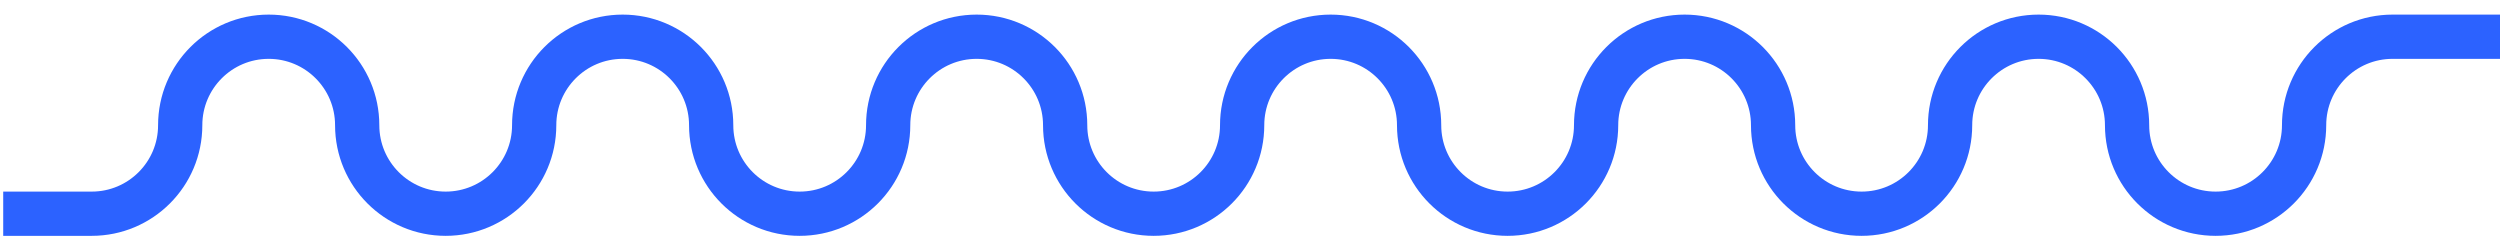 <svg width="113" height="11" viewBox="0 0 113 11" fill="none" xmlns="http://www.w3.org/2000/svg">
<path d="M0.145 9.66H4.145C6.354 9.66 8.145 7.869 8.145 5.66V5.66C8.145 3.451 9.935 1.66 12.145 1.66V1.66C14.354 1.66 16.145 3.451 16.145 5.66V5.66C16.145 7.869 17.935 9.66 20.145 9.66V9.66C22.354 9.66 24.145 7.869 24.145 5.66V5.66C24.145 3.451 25.935 1.66 28.145 1.66V1.66C30.354 1.66 32.145 3.451 32.145 5.66V5.66C32.145 7.869 33.935 9.66 36.145 9.66V9.66C38.354 9.66 40.145 7.869 40.145 5.66V5.66C40.145 3.451 41.935 1.66 44.145 1.66V1.66C46.354 1.66 48.145 3.451 48.145 5.66V5.66C48.145 7.869 49.935 9.66 52.145 9.66V9.66C54.354 9.66 56.145 7.869 56.145 5.66V5.66C56.145 3.451 57.935 1.66 60.145 1.66V1.66C62.354 1.66 64.144 3.451 64.144 5.66V5.66C64.144 7.869 65.935 9.66 68.144 9.66V9.66C70.354 9.66 72.144 7.869 72.144 5.66V5.66C72.144 3.451 73.935 1.66 76.144 1.66V1.66C78.354 1.66 80.144 3.451 80.144 5.66V5.66C80.144 7.869 81.935 9.66 84.144 9.66V9.66C86.354 9.66 88.144 7.869 88.144 5.66V5.66C88.144 3.451 89.935 1.66 92.144 1.66V1.66C94.354 1.66 96.144 3.451 96.144 5.66V5.66C96.144 7.869 97.935 9.66 100.145 9.66V9.66C102.354 9.66 104.145 7.869 104.145 5.66V5.66C104.145 3.451 105.935 1.66 108.145 1.66H113" stroke="#2c62ff" stroke-width="2"/>
</svg>
